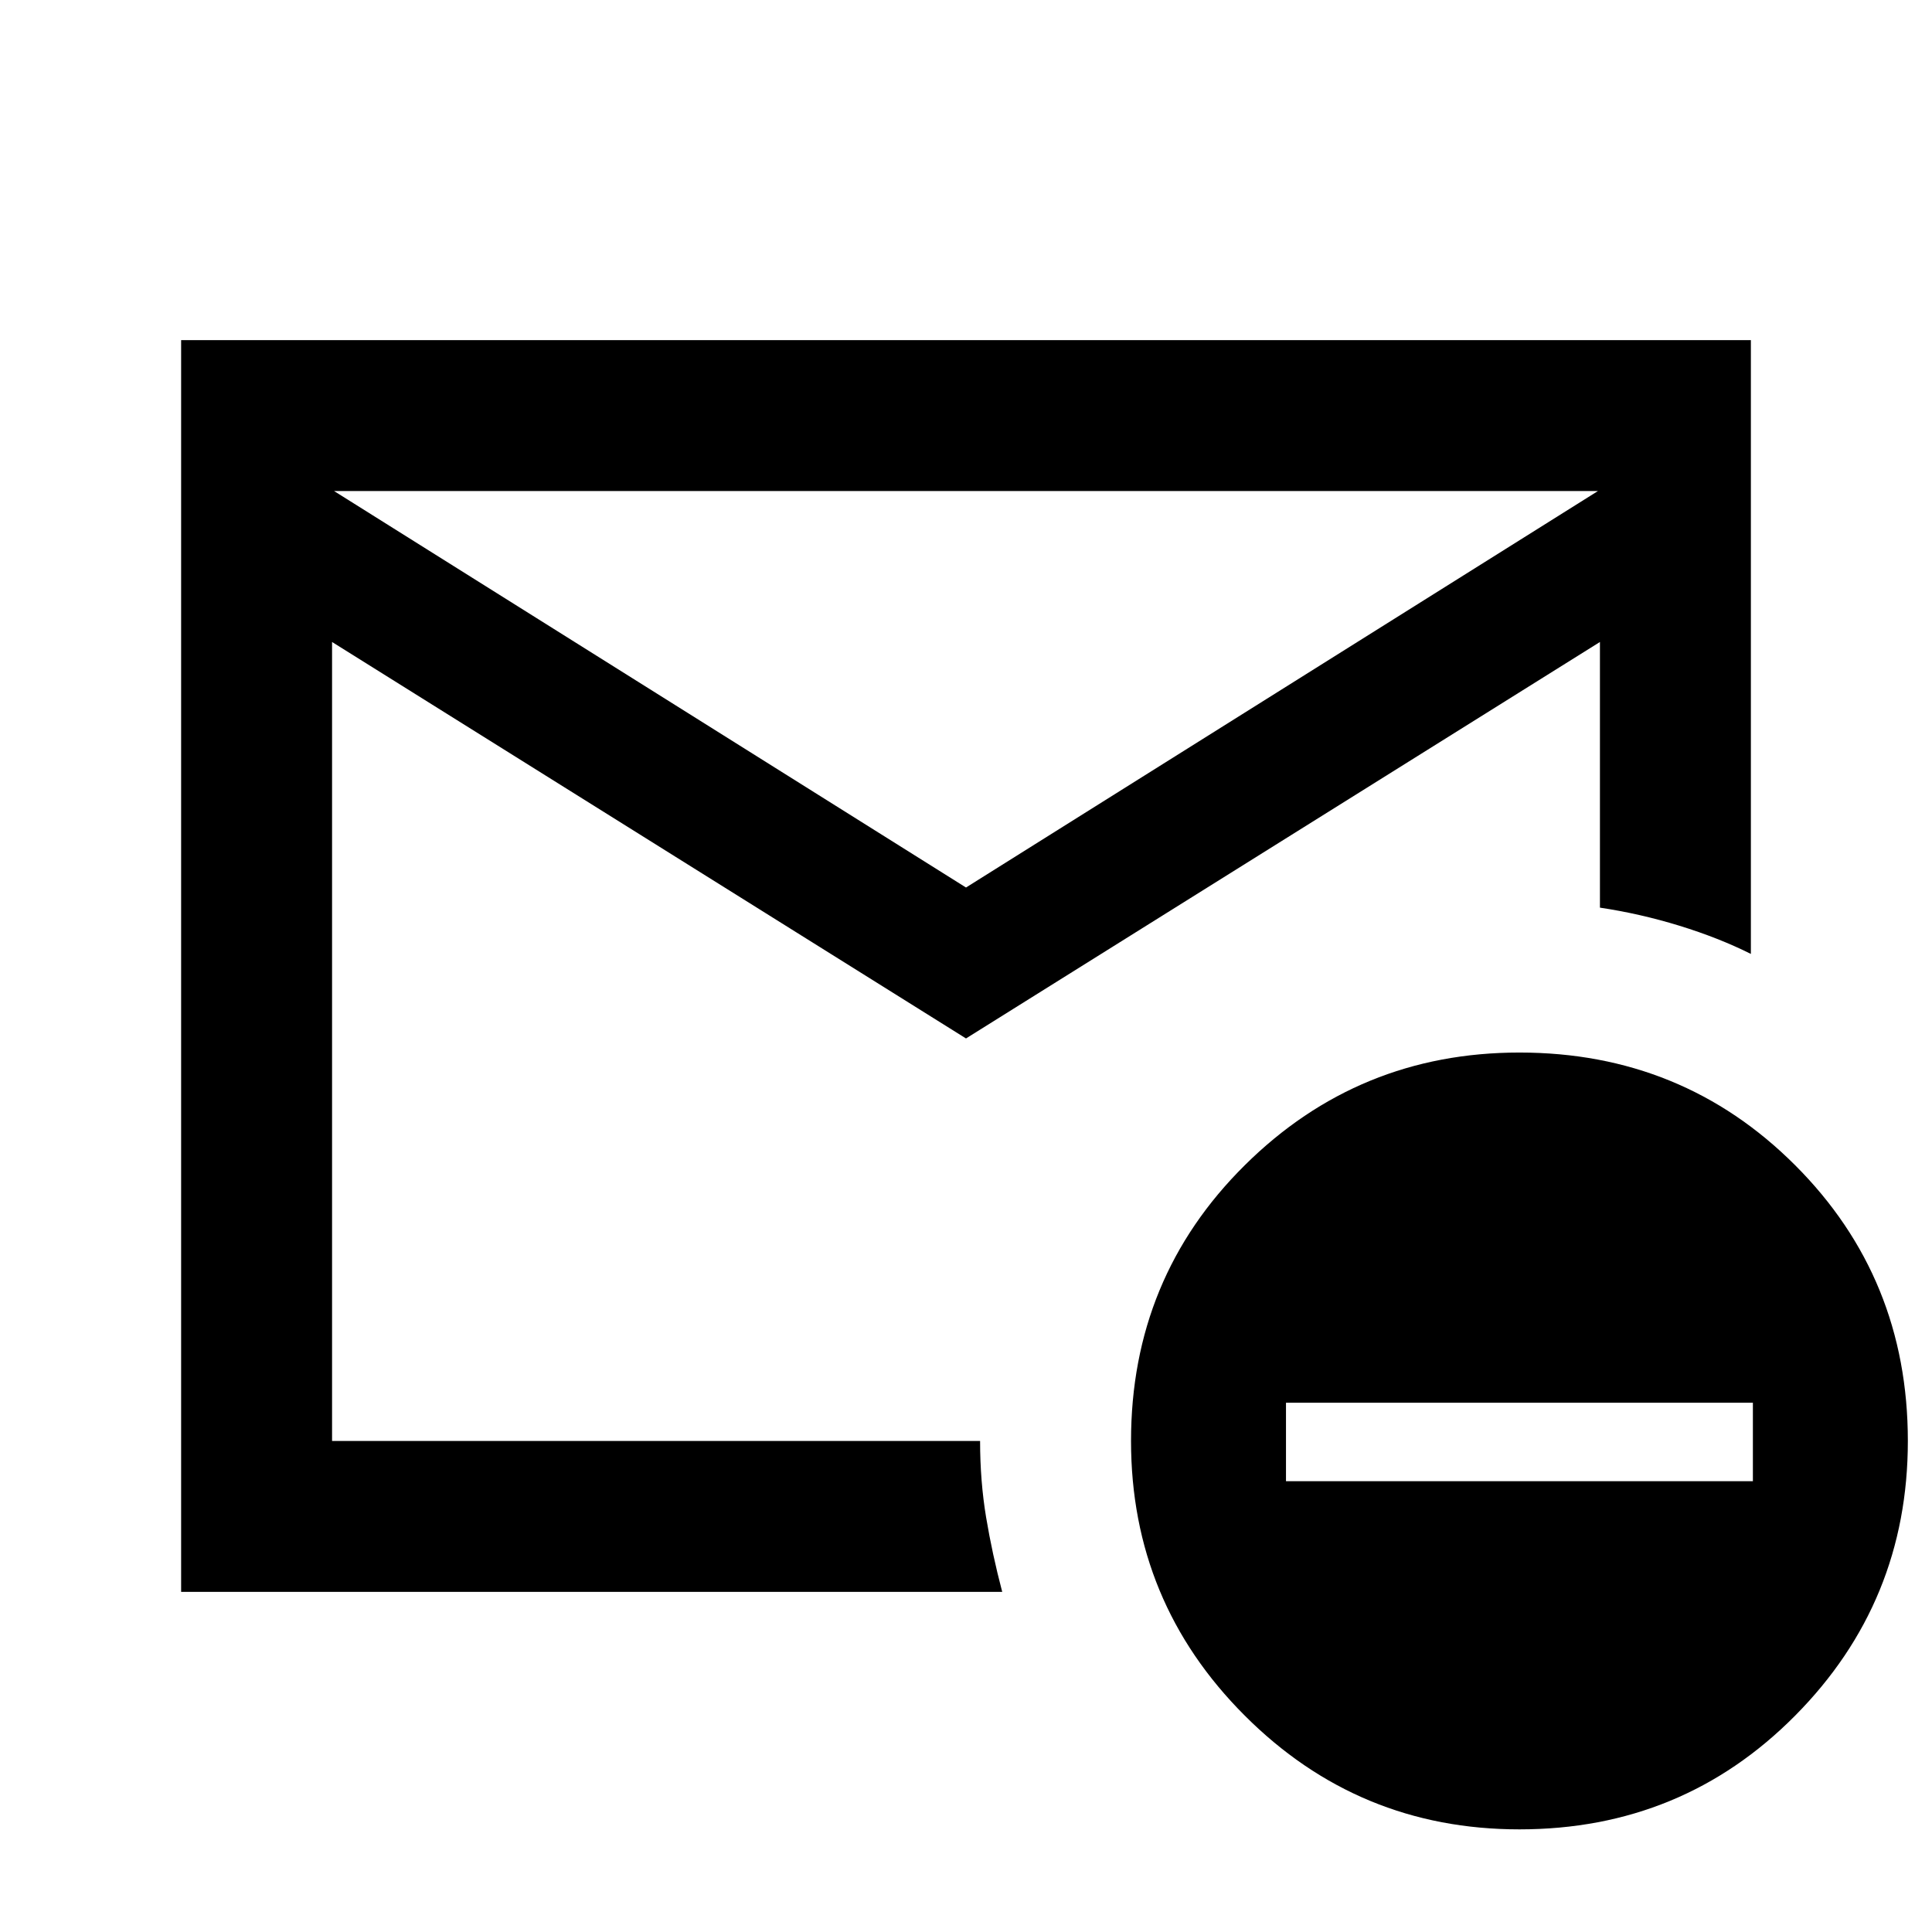 <svg xmlns="http://www.w3.org/2000/svg" height="24" width="24"><path d="M2.25 19.775V4.225H21.75V11.85Q21.35 11.65 20.863 11.5Q20.375 11.35 19.875 11.275V7.975L12 12.9L4.125 7.975V17.9H12.175Q12.175 18.4 12.25 18.85Q12.325 19.3 12.45 19.775ZM12 11.025 19.85 6.1H4.15ZM18.875 22.725Q16.875 22.725 15.463 21.312Q14.05 19.9 14.05 17.9Q14.05 15.875 15.463 14.475Q16.875 13.075 18.875 13.075Q20.9 13.075 22.3 14.475Q23.7 15.875 23.7 17.9Q23.7 19.9 22.3 21.312Q20.9 22.725 18.875 22.725ZM15.975 18.4H21.775V17.425H15.975ZM4.125 17.9Q4.125 17.9 4.125 17.9Q4.125 17.9 4.125 17.9Q4.125 17.9 4.125 17.9Q4.125 17.9 4.125 17.9Q4.125 17.9 4.125 17.9Q4.125 17.9 4.125 17.9Z"/></svg>
